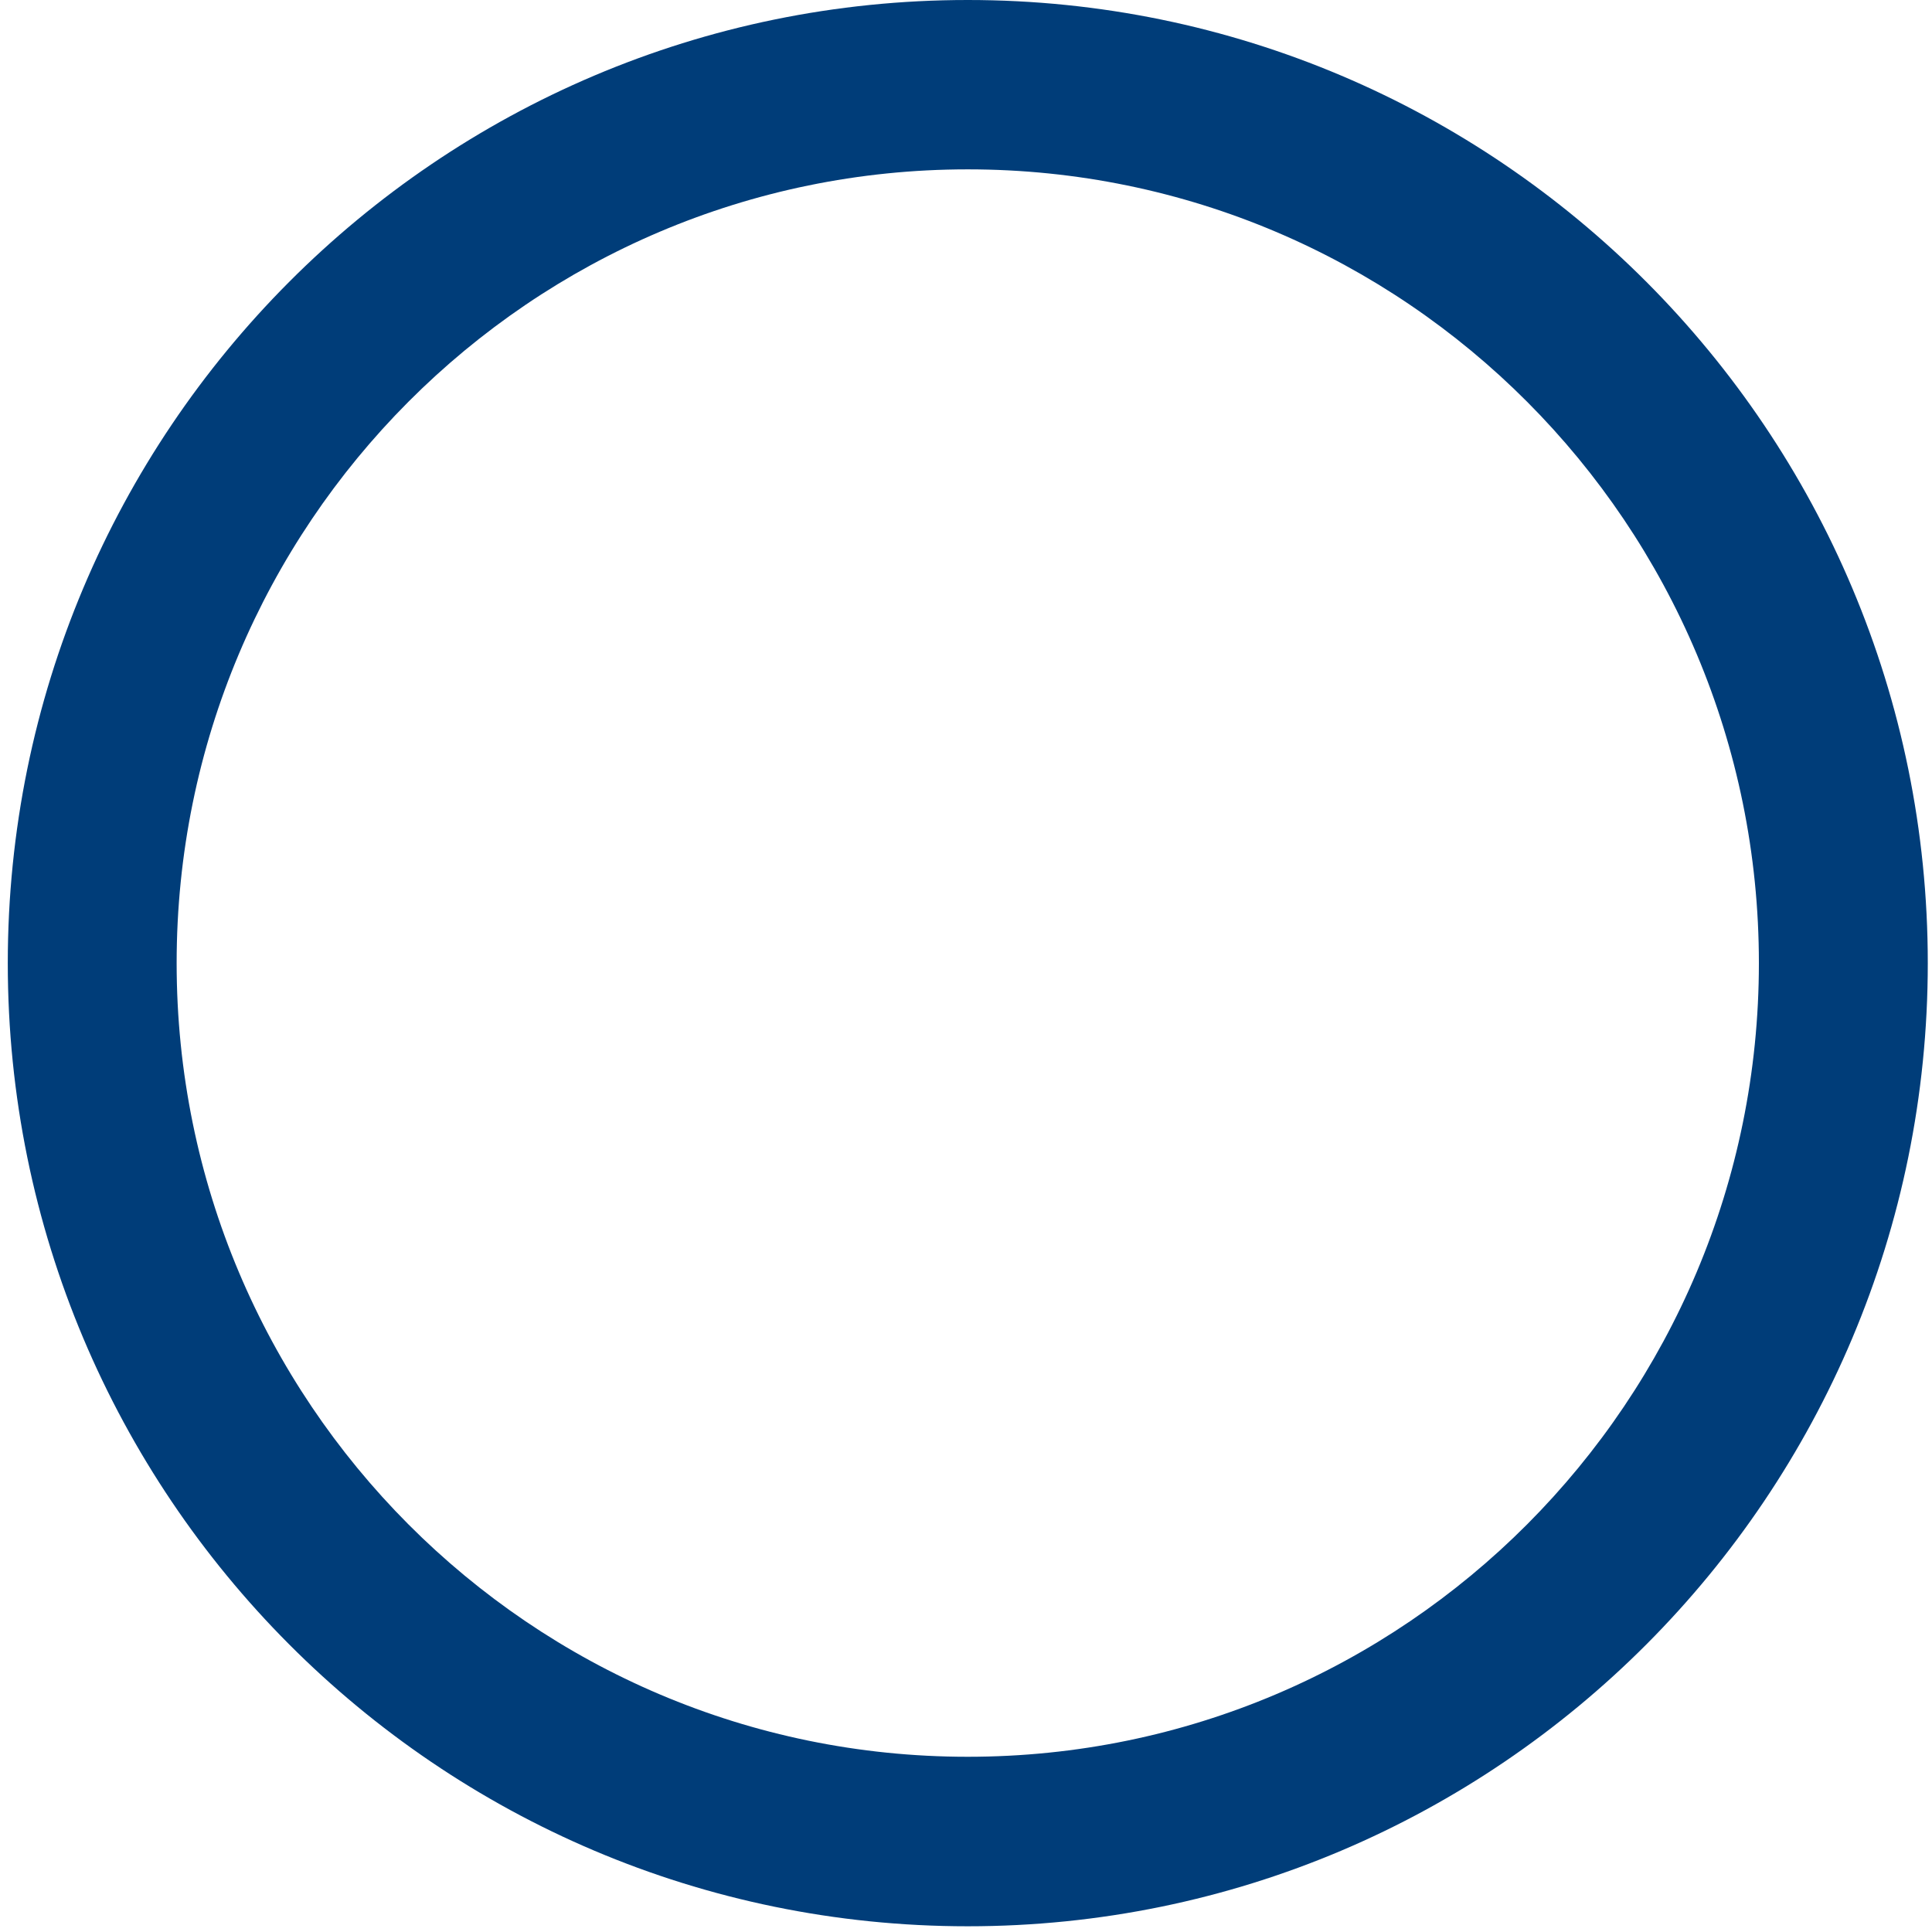 ﻿<?xml version="1.0" encoding="utf-8"?>
<svg version="1.1" xmlns:xlink="http://www.w3.org/1999/xlink" width="105px" height="105px" xmlns="http://www.w3.org/2000/svg">
  <g transform="matrix(1 0 0 1 -220 -510 )">
    <path d="M 104.771 52.345  C 104.771 23.435  81.412 0  52.597 0  C 23.782 0  0.423 23.435  0.423 52.345  C 0.423 81.254  23.782 104.689  52.597 104.689  C 81.412 104.689  104.771 81.254  104.771 52.345  Z M 95.592 52.34  C 95.592 76.164  76.343 95.476  52.597 95.477  C 52.597 95.477  52.596 95.477  52.596 95.477  C 28.85 95.477  9.6 76.164  9.6 52.34  C 9.6 28.517  28.85 9.204  52.596 9.204  C 76.342 9.204  95.592 28.517  95.592 52.34  Z " fill-rule="nonzero" fill="#003d79" stroke="none" transform="matrix(1 0 0 1 220 510 )" />
  </g>
</svg>